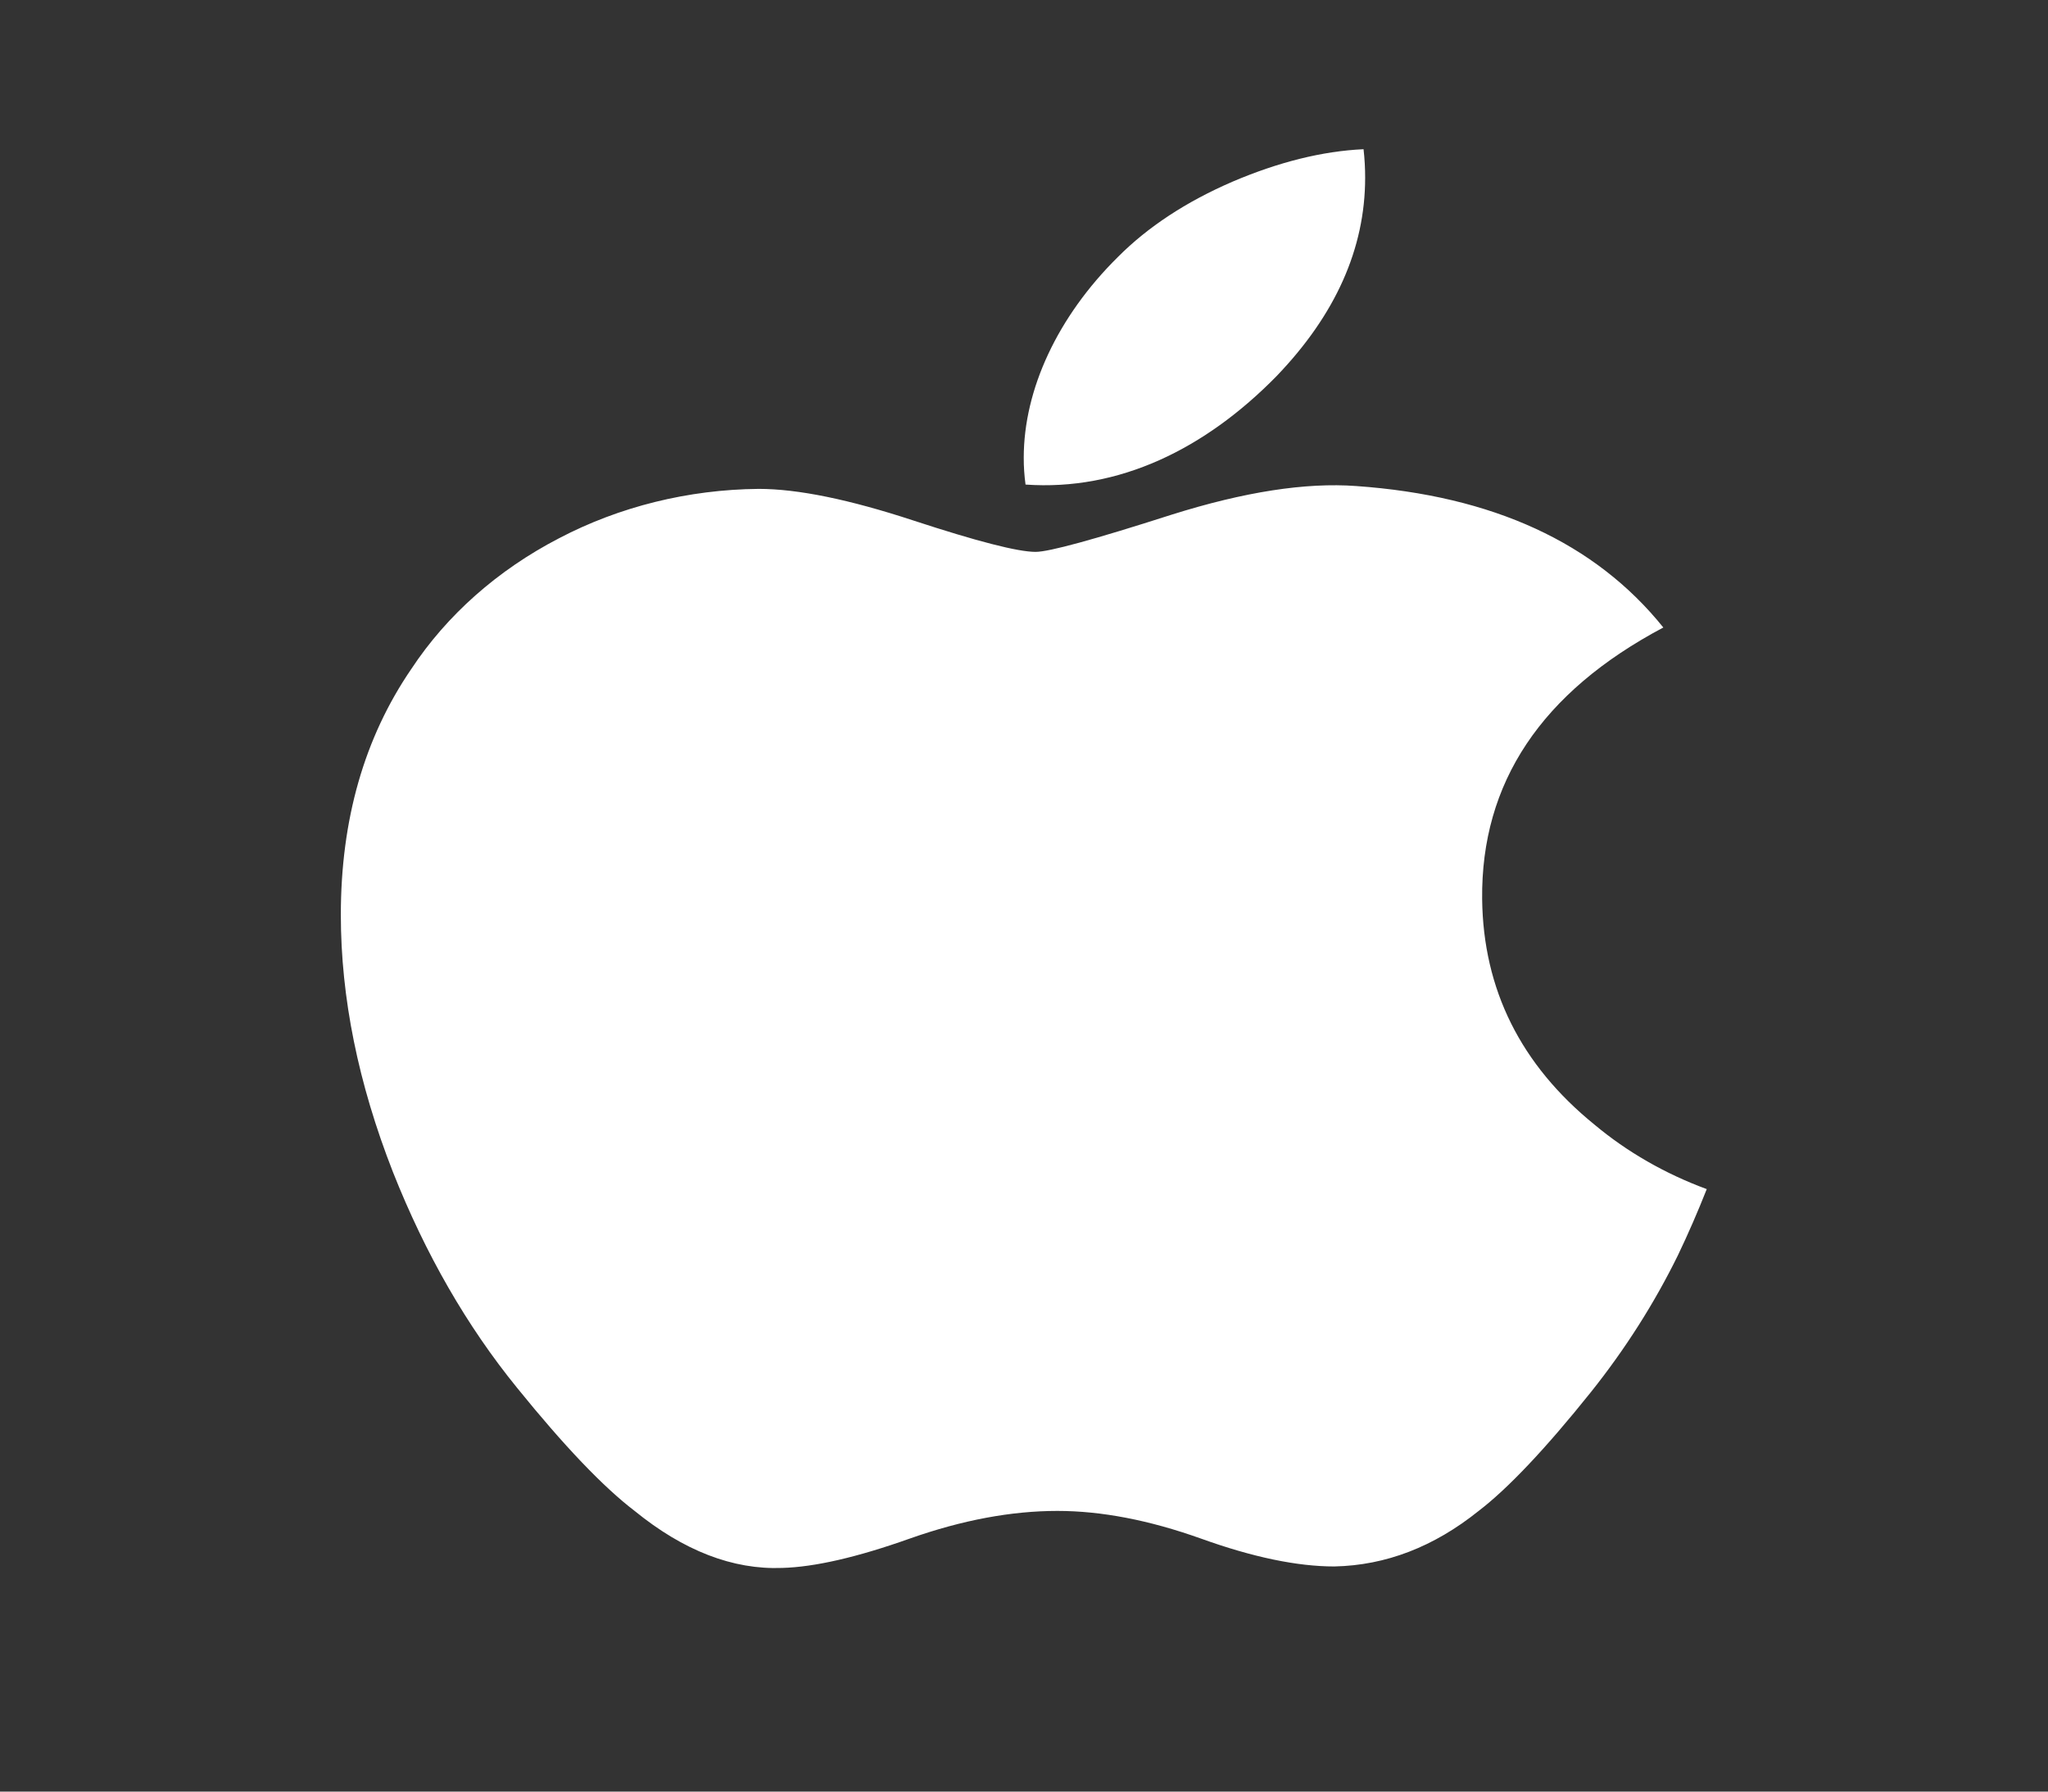 <svg width="64" height="56" viewBox="0 0 64 56" fill="none" xmlns="http://www.w3.org/2000/svg">
<rect x="0" y="0" width="64" height="56" fill="#333333" stroke="none"/>
<path d="M52.44 39.226C51.702 40.732 50.789 42.168 49.717 43.512C48.285 45.302 47.109 46.538 46.208 47.227C44.808 48.351 43.304 48.93 41.696 48.963C40.544 48.963 39.152 48.676 37.531 48.092C35.904 47.511 34.411 47.227 33.043 47.227C31.611 47.227 30.075 47.511 28.429 48.092C26.787 48.676 25.459 48.981 24.443 49.009C22.904 49.068 21.365 48.475 19.832 47.227C18.853 46.48 17.629 45.197 16.16 43.381C14.587 41.447 13.293 39.195 12.28 36.636C11.195 33.866 10.651 31.187 10.651 28.593C10.651 25.622 11.384 23.058 12.853 20.911C13.965 19.225 15.553 17.818 17.467 16.826C19.353 15.836 21.507 15.302 23.707 15.281C24.933 15.281 26.541 15.612 28.533 16.266C30.525 16.919 31.805 17.25 32.363 17.25C32.784 17.25 34.2 16.861 36.611 16.088C38.885 15.372 40.805 15.076 42.379 15.192C46.645 15.493 49.848 16.963 51.979 19.614C48.165 21.637 46.28 24.467 46.317 28.1C46.349 30.931 47.525 33.285 49.829 35.154C50.848 36.007 52.036 36.689 53.336 37.168C53.053 37.884 52.755 38.568 52.44 39.226Z" fill="white"/>
<path d="M42.661 5.553C42.661 7.77 41.733 9.842 39.891 11.758C37.661 14.035 34.968 15.353 32.048 15.146C32.01 14.867 31.991 14.586 31.992 14.306C31.992 12.175 33.048 9.898 34.933 8.034C35.872 7.091 37.067 6.305 38.515 5.679C39.96 5.063 41.325 4.723 42.611 4.664C42.645 4.963 42.661 5.259 42.661 5.553V5.553Z" fill="white"/>
</svg>
